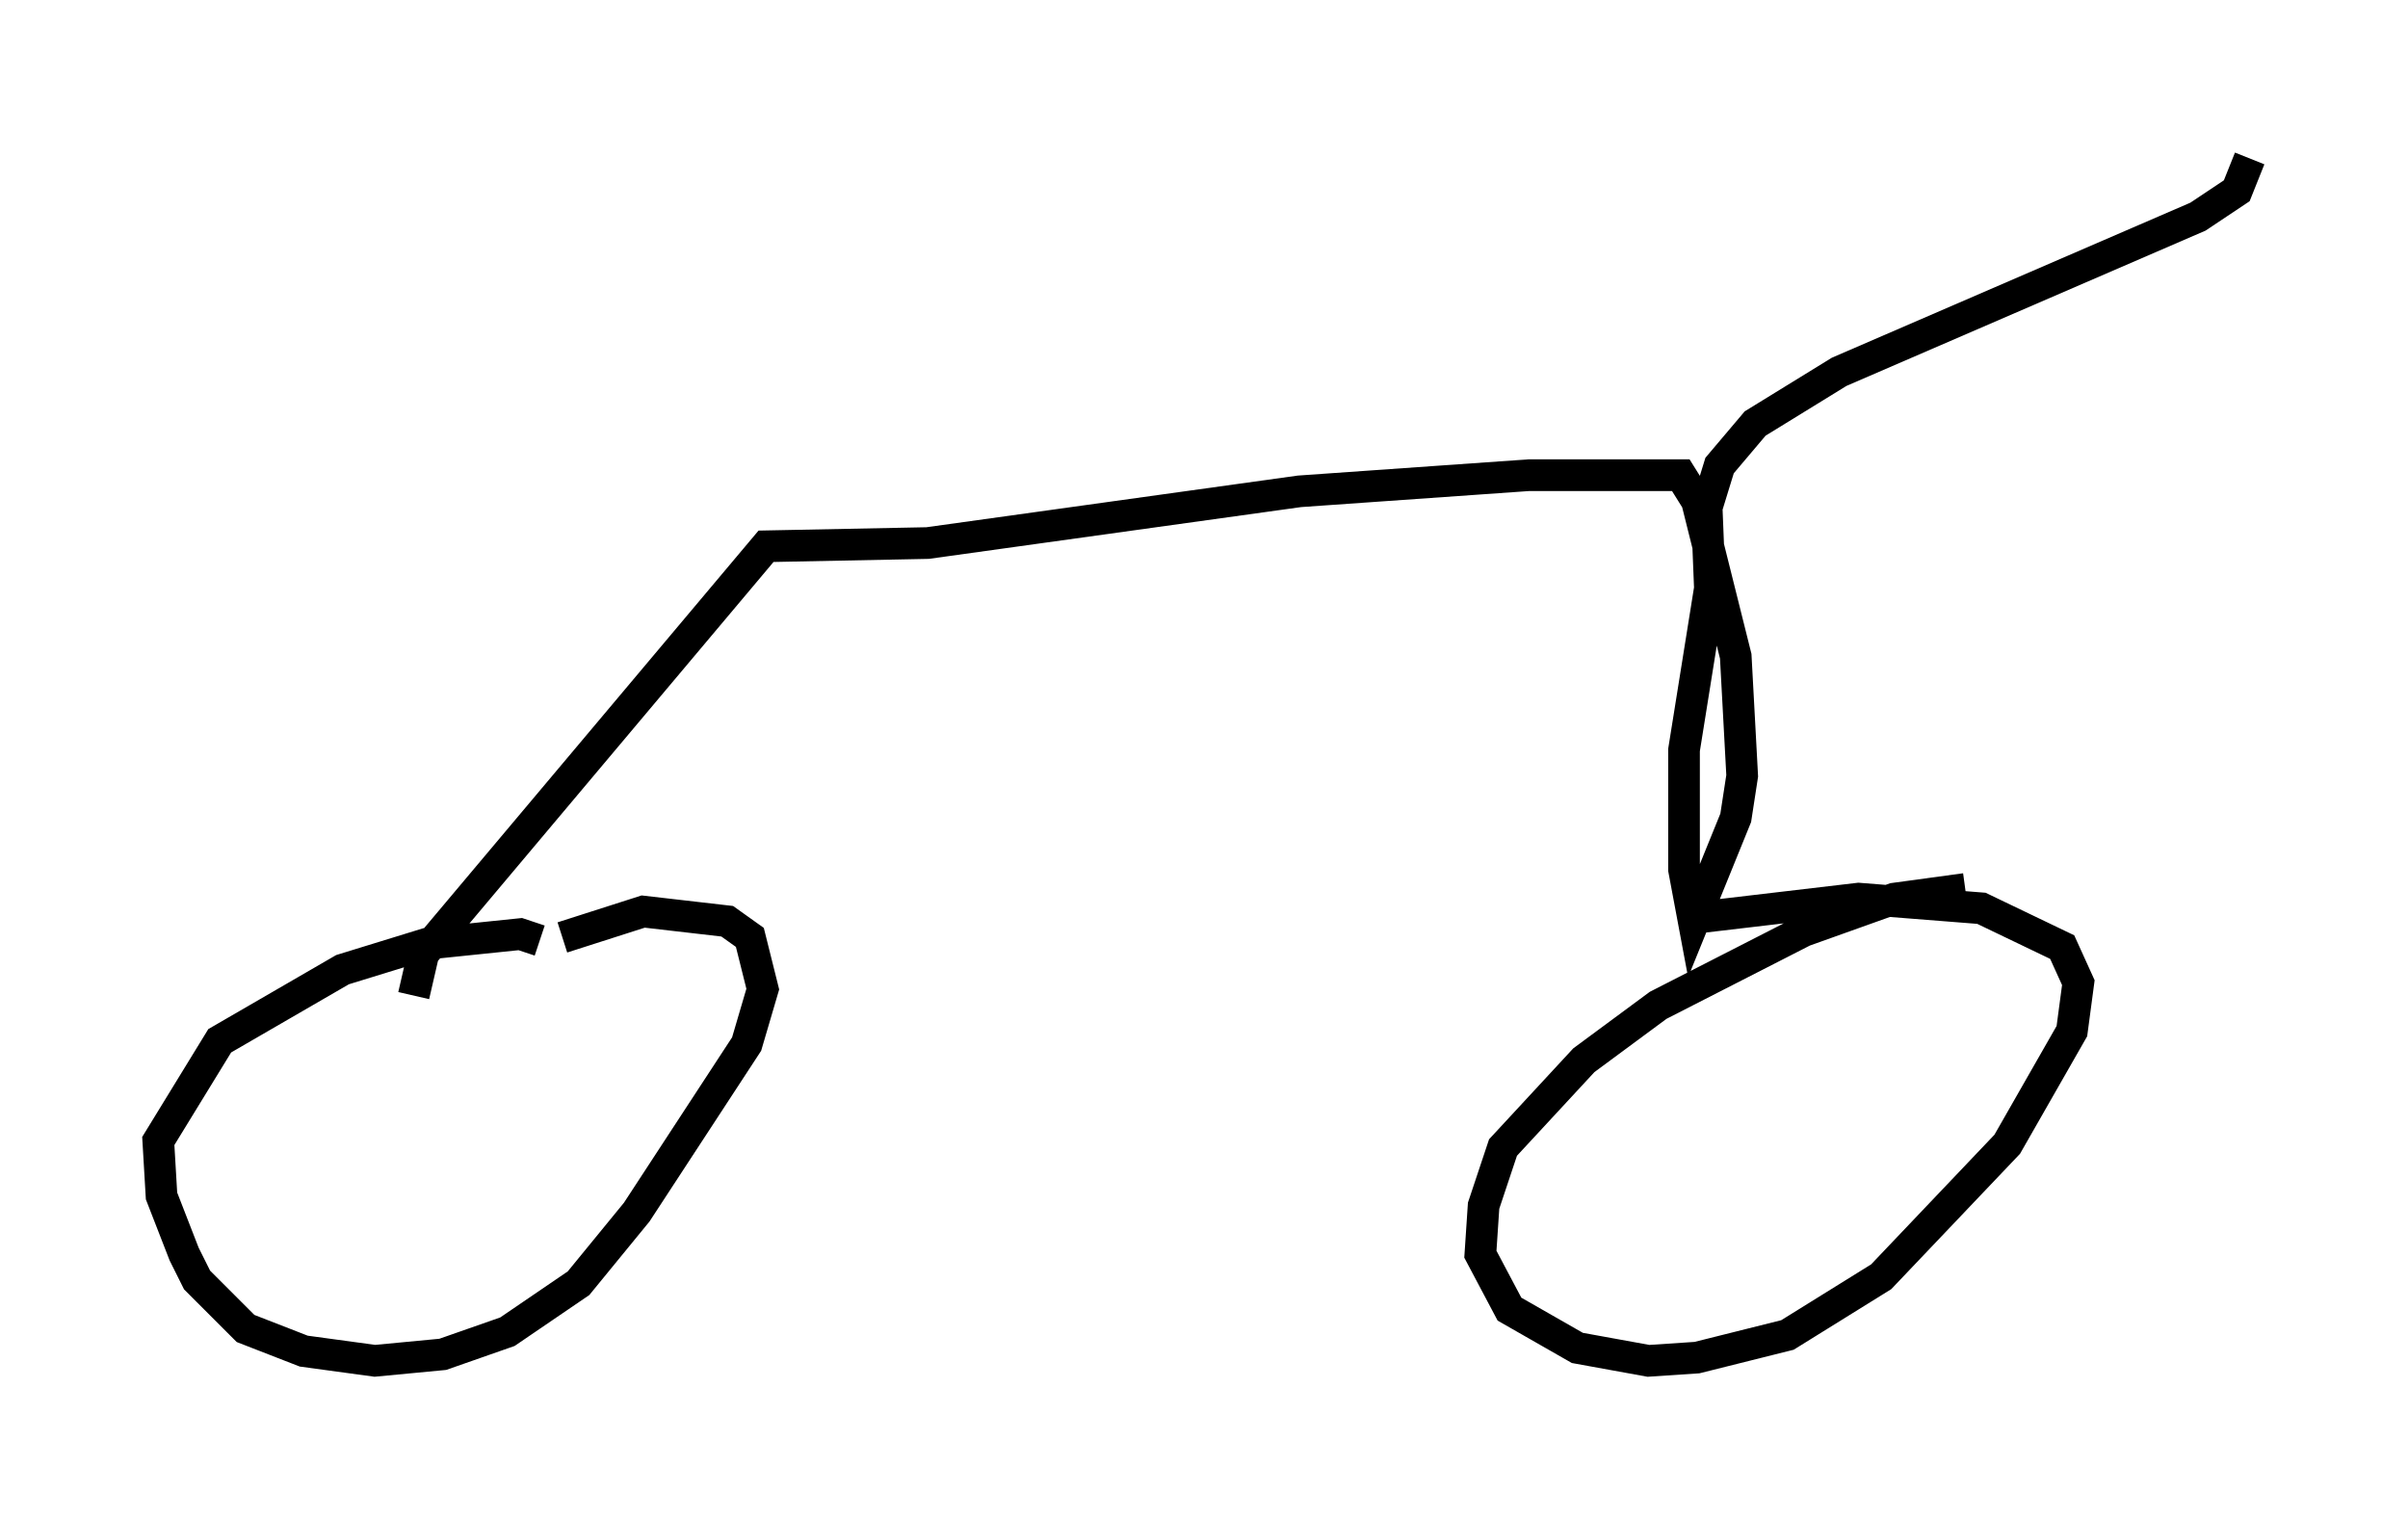 <?xml version="1.0" encoding="utf-8" ?>
<svg baseProfile="full" height="47.975" version="1.1" width="76.049" xmlns="http://www.w3.org/2000/svg" xmlns:ev="http://www.w3.org/2001/xml-events" xmlns:xlink="http://www.w3.org/1999/xlink"><defs /><rect fill="white" height="47.975" width="76.049" x="0" y="0" /><path d="M17.658, 30.929 m-0.613, -1.225 l-0.613, -0.204 -2.96, 0.306 l-2.654, 0.817 -3.879, 2.246 l-1.94, 3.165 0.102, 1.735 l0.715, 1.838 0.408, 0.817 l1.531, 1.531 1.838, 0.715 l2.246, 0.306 2.144, -0.204 l2.042, -0.715 2.246, -1.531 l1.838, -2.246 3.471, -5.308 l0.51, -1.735 -0.408, -1.633 l-0.715, -0.51 -2.654, -0.306 l-2.552, 0.817 m44.305, -1.531 l-2.246, 0.306 -2.858, 1.021 l-4.594, 2.348 -2.348, 1.735 l-2.552, 2.756 -0.613, 1.838 l-0.102, 1.531 0.919, 1.735 l2.144, 1.225 2.246, 0.408 l1.531, -0.102 2.858, -0.715 l2.96, -1.838 3.981, -4.185 l2.042, -3.573 0.204, -1.531 l-0.51, -1.123 -2.552, -1.225 l-3.879, -0.306 -5.206, 0.613 m-40.425, 2.45 l0.306, -1.327 10.821, -12.863 l5.104, -0.102 11.74, -1.633 l7.248, -0.51 4.798, 0.0 l0.51, 0.817 1.225, 4.9 l0.204, 3.777 -0.204, 1.327 l-1.327, 3.267 -0.306, -1.633 l0.0, -3.777 0.817, -5.104 l-0.102, -2.552 0.408, -1.327 l1.123, -1.327 2.654, -1.633 l11.331, -4.9 1.225, -0.817 l0.408, -1.021 " fill="none" stroke="black" stroke-width="1" /></svg>